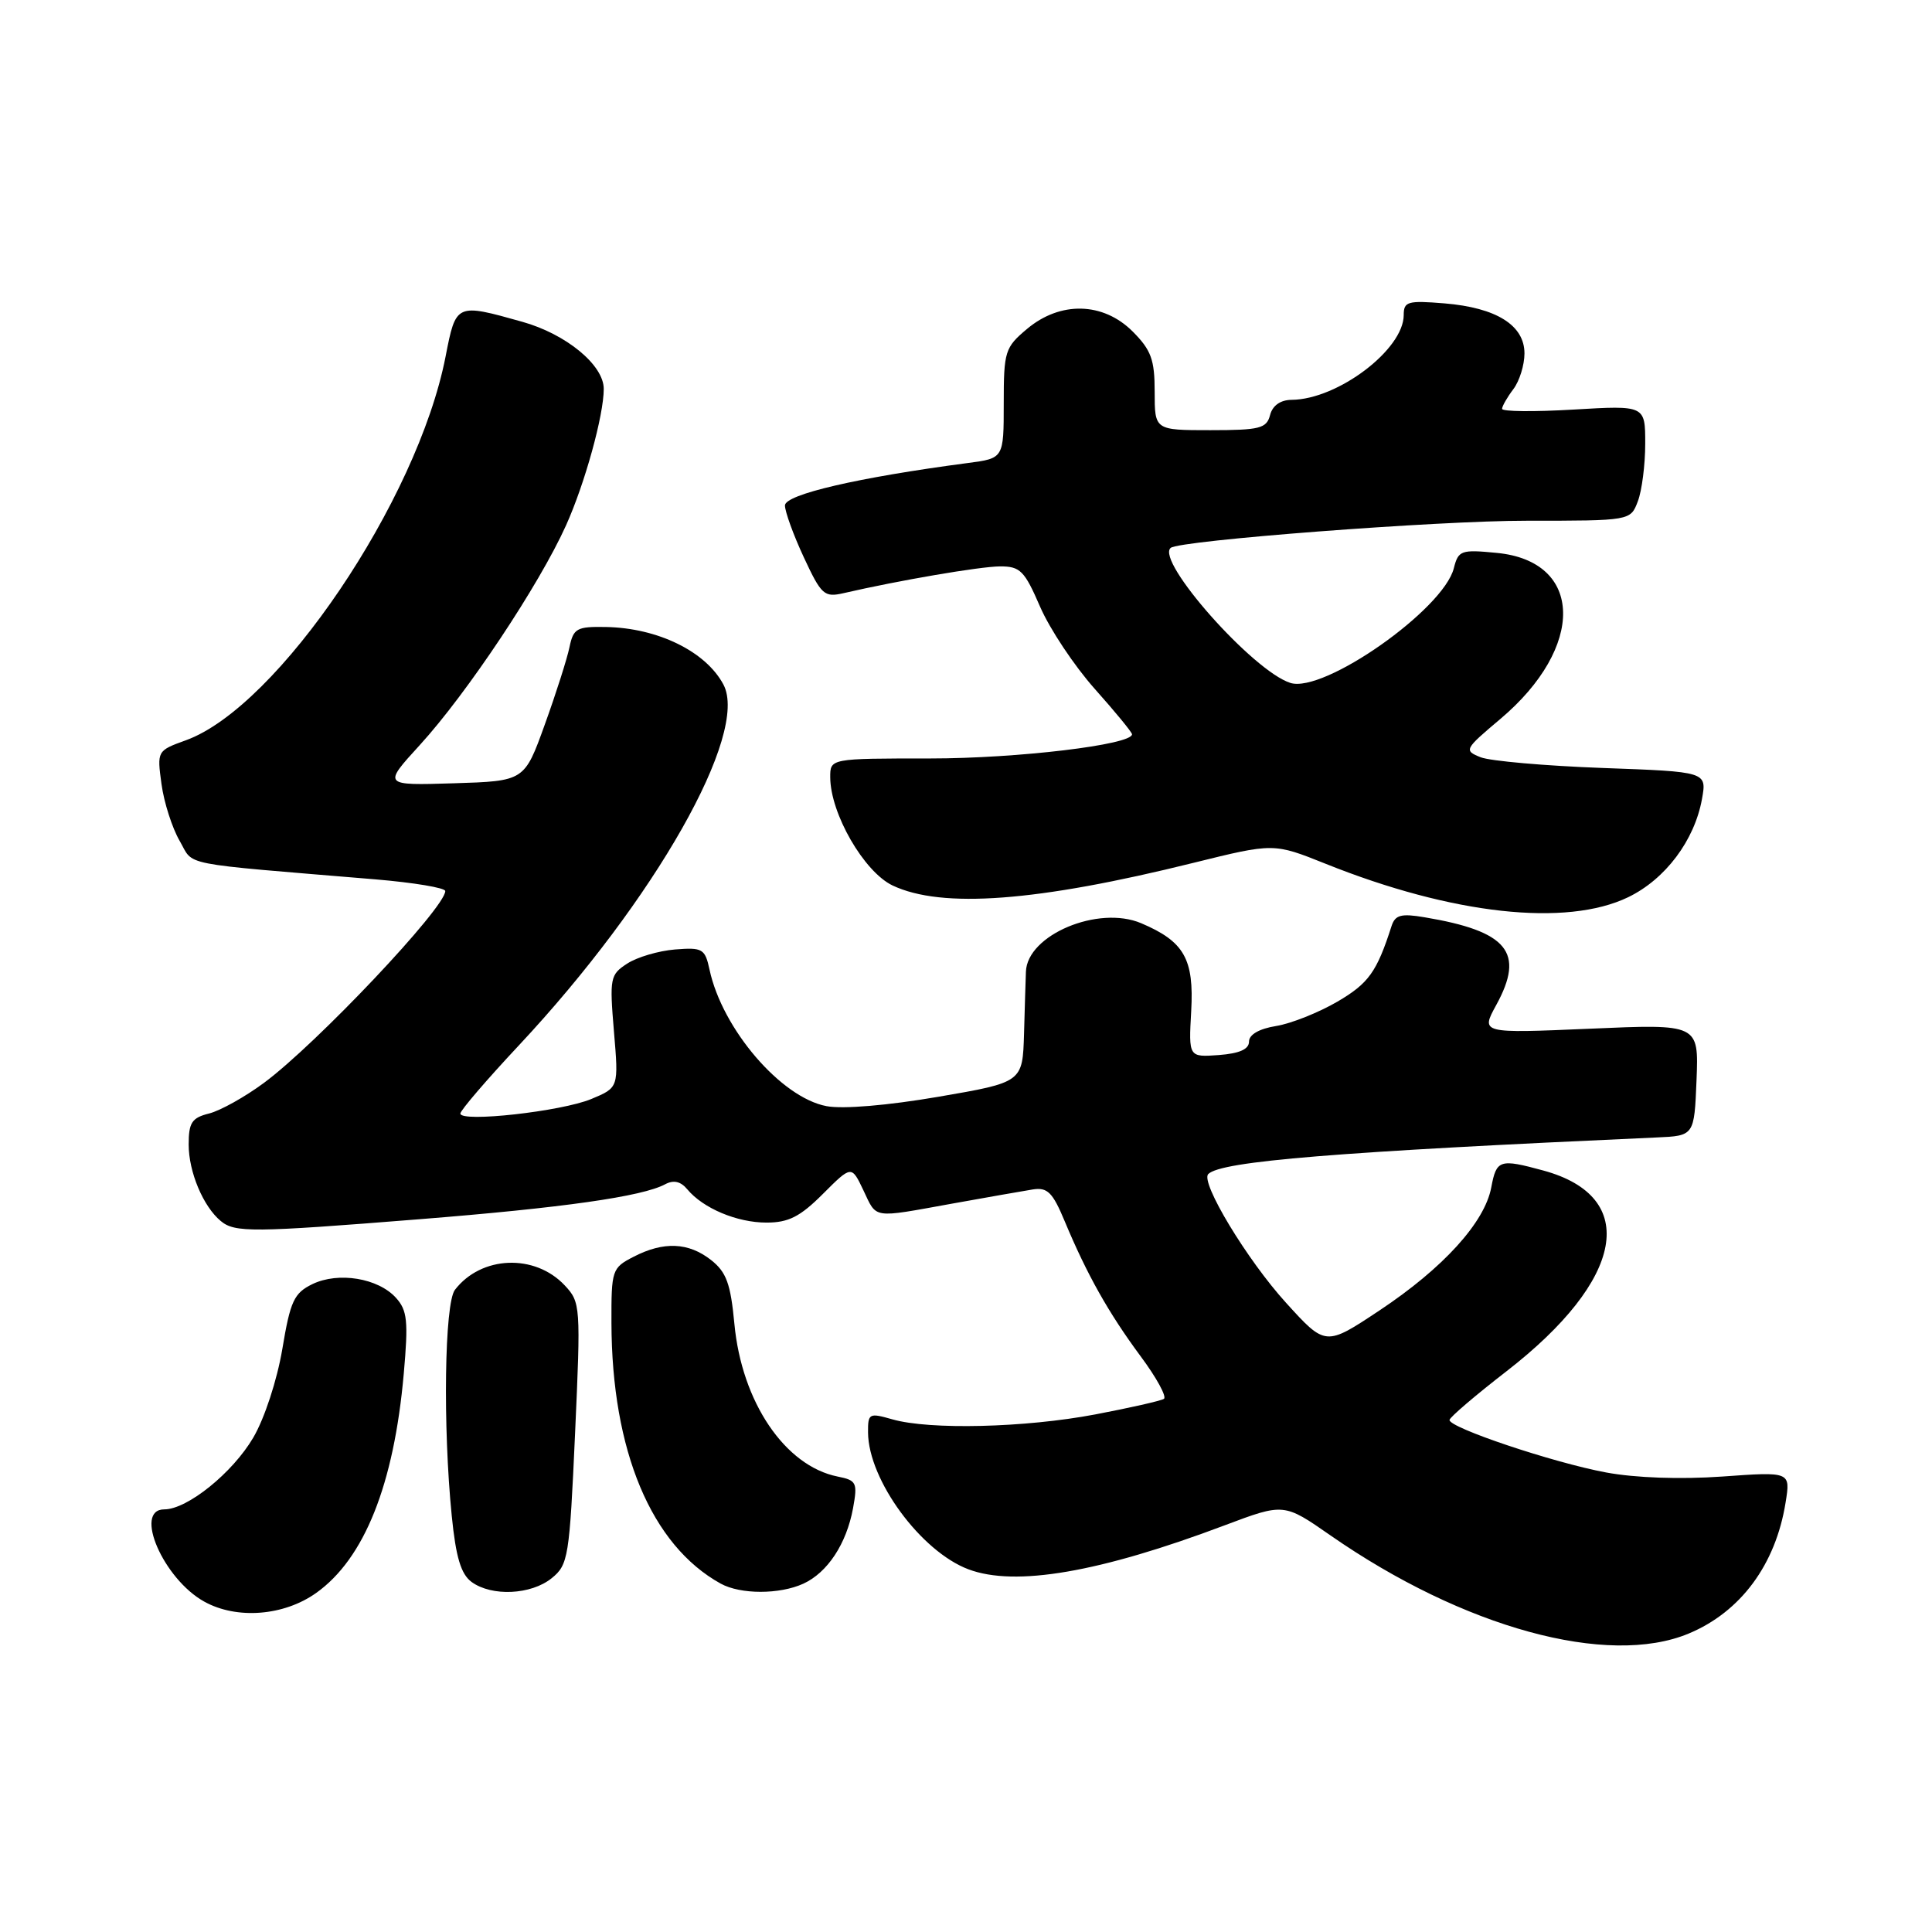 <?xml version="1.0" encoding="UTF-8" standalone="no"?>
<!DOCTYPE svg PUBLIC "-//W3C//DTD SVG 1.1//EN" "http://www.w3.org/Graphics/SVG/1.1/DTD/svg11.dtd" >
<svg xmlns="http://www.w3.org/2000/svg" xmlns:xlink="http://www.w3.org/1999/xlink" version="1.1" viewBox="0 0 256 256">
 <g >
 <path fill="currentColor"
d=" M 223.77 216.45 C 230.65 213.58 235.29 207.31 236.60 199.09 C 237.26 195.00 237.26 195.00 228.20 195.65 C 222.66 196.04 216.70 195.83 212.82 195.11 C 205.81 193.81 191.96 189.16 192.07 188.15 C 192.10 187.79 195.50 184.89 199.62 181.70 C 215.29 169.56 217.30 158.59 204.50 155.10 C 198.70 153.52 198.29 153.66 197.60 157.34 C 196.73 161.98 191.23 168.03 182.79 173.64 C 175.64 178.39 175.64 178.39 170.41 172.63 C 165.25 166.96 159.02 156.64 160.10 155.57 C 161.81 153.86 177.07 152.62 219.50 150.72 C 224.50 150.50 224.50 150.50 224.80 143.09 C 225.09 135.68 225.09 135.68 210.65 136.31 C 196.20 136.93 196.20 136.93 198.26 133.17 C 202.09 126.19 199.80 123.39 188.74 121.54 C 185.66 121.02 184.87 121.23 184.39 122.70 C 182.43 128.80 181.35 130.30 177.22 132.72 C 174.73 134.17 171.08 135.63 169.10 135.95 C 166.85 136.31 165.50 137.09 165.50 138.02 C 165.50 139.03 164.24 139.59 161.50 139.80 C 157.50 140.09 157.50 140.09 157.84 133.98 C 158.23 127.06 156.91 124.75 151.21 122.33 C 145.52 119.92 136.11 123.88 135.94 128.75 C 135.90 129.71 135.79 133.41 135.69 136.96 C 135.50 143.41 135.50 143.41 124.33 145.33 C 117.62 146.48 111.70 146.98 109.52 146.57 C 103.50 145.44 95.71 136.36 94.02 128.50 C 93.42 125.71 93.10 125.52 89.44 125.81 C 87.27 125.99 84.43 126.82 83.11 127.68 C 80.84 129.15 80.76 129.59 81.35 136.67 C 81.98 144.11 81.98 144.11 78.36 145.62 C 74.42 147.27 61.00 148.76 61.00 147.55 C 61.00 147.14 64.49 143.07 68.76 138.51 C 86.78 119.25 99.29 97.18 95.86 90.71 C 93.53 86.32 87.15 83.20 80.27 83.08 C 76.43 83.01 75.98 83.26 75.46 85.75 C 75.15 87.26 73.68 91.88 72.19 96.00 C 69.49 103.50 69.49 103.50 60.11 103.79 C 50.73 104.08 50.73 104.08 55.62 98.73 C 61.87 91.89 71.45 77.50 75.00 69.62 C 77.50 64.07 80.00 55.03 80.00 51.53 C 80.00 48.37 75.02 44.27 69.21 42.64 C 60.42 40.17 60.42 40.17 59.04 47.25 C 55.32 66.33 36.81 93.69 24.63 98.09 C 20.81 99.47 20.80 99.50 21.40 103.90 C 21.73 106.34 22.82 109.72 23.80 111.41 C 25.78 114.81 23.23 114.31 49.75 116.52 C 54.84 116.95 59.00 117.64 59.00 118.07 C 59.00 120.28 41.93 138.34 34.97 143.49 C 32.47 145.34 29.21 147.16 27.72 147.54 C 25.42 148.11 25.00 148.75 25.00 151.66 C 25.00 155.28 26.92 159.86 29.25 161.79 C 31.11 163.34 33.45 163.32 55.50 161.56 C 74.61 160.04 85.10 158.55 88.14 156.92 C 89.26 156.32 90.20 156.54 91.07 157.59 C 93.17 160.11 97.65 162.00 101.57 162.00 C 104.48 162.00 106.02 161.22 109.03 158.21 C 112.83 154.41 112.83 154.41 114.40 157.71 C 116.22 161.54 115.45 161.42 126.14 159.49 C 130.74 158.66 135.55 157.82 136.84 157.61 C 138.80 157.30 139.48 157.98 141.10 161.87 C 144.03 168.88 146.88 173.96 151.13 179.70 C 153.25 182.55 154.64 185.10 154.22 185.36 C 153.80 185.62 149.70 186.55 145.12 187.42 C 135.82 189.18 123.19 189.49 118.24 188.07 C 115.16 187.19 115.00 187.27 115.02 189.82 C 115.07 196.10 122.02 205.57 128.32 207.94 C 134.52 210.28 145.71 208.36 162.31 202.10 C 170.13 199.16 170.13 199.16 176.31 203.46 C 193.91 215.69 213.04 220.93 223.77 216.45 Z  M 41.90 211.07 C 48.28 206.53 52.20 196.71 53.50 182.03 C 54.12 175.04 53.97 173.63 52.47 171.97 C 50.10 169.35 44.84 168.49 41.40 170.15 C 38.96 171.34 38.47 172.38 37.41 178.75 C 36.71 182.88 35.06 187.93 33.56 190.49 C 30.82 195.16 24.82 200.00 21.77 200.00 C 17.64 200.00 21.65 209.24 27.08 212.23 C 31.38 214.61 37.62 214.12 41.90 211.07 Z  M 73.10 209.12 C 75.30 207.34 75.46 206.36 76.20 189.93 C 76.96 173.04 76.93 172.56 74.83 170.32 C 70.86 166.09 63.76 166.38 60.28 170.91 C 58.90 172.71 58.67 189.01 59.86 200.87 C 60.41 206.36 61.08 208.58 62.49 209.62 C 65.17 211.57 70.37 211.33 73.10 209.12 Z  M 106.44 209.85 C 109.65 208.38 112.16 204.57 113.03 199.86 C 113.65 196.45 113.50 196.15 110.99 195.65 C 104.01 194.25 98.28 185.77 97.31 175.41 C 96.81 170.09 96.25 168.56 94.22 166.96 C 91.23 164.61 87.93 164.47 83.95 166.53 C 81.09 168.00 81.00 168.28 81.02 175.28 C 81.06 192.25 86.30 204.76 95.50 209.84 C 98.13 211.28 103.27 211.29 106.44 209.85 Z  M 215.75 118.88 C 220.67 116.50 224.53 111.36 225.52 105.88 C 226.17 102.26 226.17 102.26 212.34 101.76 C 204.73 101.48 197.46 100.84 196.19 100.34 C 193.95 99.44 194.03 99.29 198.80 95.27 C 210.09 85.75 209.85 74.36 198.32 73.26 C 193.59 72.80 193.24 72.93 192.64 75.29 C 191.27 80.76 175.40 91.90 170.98 90.49 C 166.04 88.93 153.11 74.34 155.12 72.60 C 156.26 71.61 190.47 68.99 202.27 69.00 C 216.05 69.00 216.05 69.00 217.02 66.43 C 217.56 65.02 218.00 61.58 218.00 58.79 C 218.00 53.71 218.00 53.71 208.50 54.27 C 203.28 54.58 199.01 54.54 199.03 54.17 C 199.05 53.80 199.72 52.63 200.53 51.56 C 201.34 50.49 202.00 48.36 202.00 46.83 C 202.00 43.10 198.28 40.77 191.41 40.20 C 186.53 39.80 186.00 39.95 186.00 41.74 C 186.00 46.31 177.27 52.92 171.16 52.98 C 169.67 52.99 168.62 53.73 168.29 55.00 C 167.83 56.77 166.93 57.00 160.38 57.00 C 153.00 57.00 153.00 57.00 153.00 51.92 C 153.00 47.65 152.54 46.39 150.08 43.92 C 146.16 40.01 140.49 39.88 136.08 43.59 C 133.16 46.04 133.00 46.56 133.00 53.45 C 133.00 60.73 133.00 60.73 128.25 61.35 C 113.68 63.27 104.00 65.52 104.01 66.98 C 104.02 67.82 105.14 70.91 106.52 73.87 C 108.83 78.83 109.22 79.18 111.76 78.60 C 119.13 76.90 129.82 75.07 132.50 75.05 C 135.18 75.04 135.75 75.61 137.82 80.40 C 139.10 83.35 142.36 88.25 145.07 91.29 C 147.78 94.33 150.00 97.03 150.00 97.30 C 150.00 98.68 134.83 100.50 123.25 100.50 C 110.00 100.50 110.00 100.50 110.01 103.00 C 110.03 107.81 114.48 115.52 118.27 117.33 C 124.80 120.42 137.40 119.48 158.14 114.33 C 168.77 111.70 168.77 111.70 175.64 114.45 C 192.42 121.18 207.54 122.85 215.75 118.88 Z "/>
</g>
</svg>